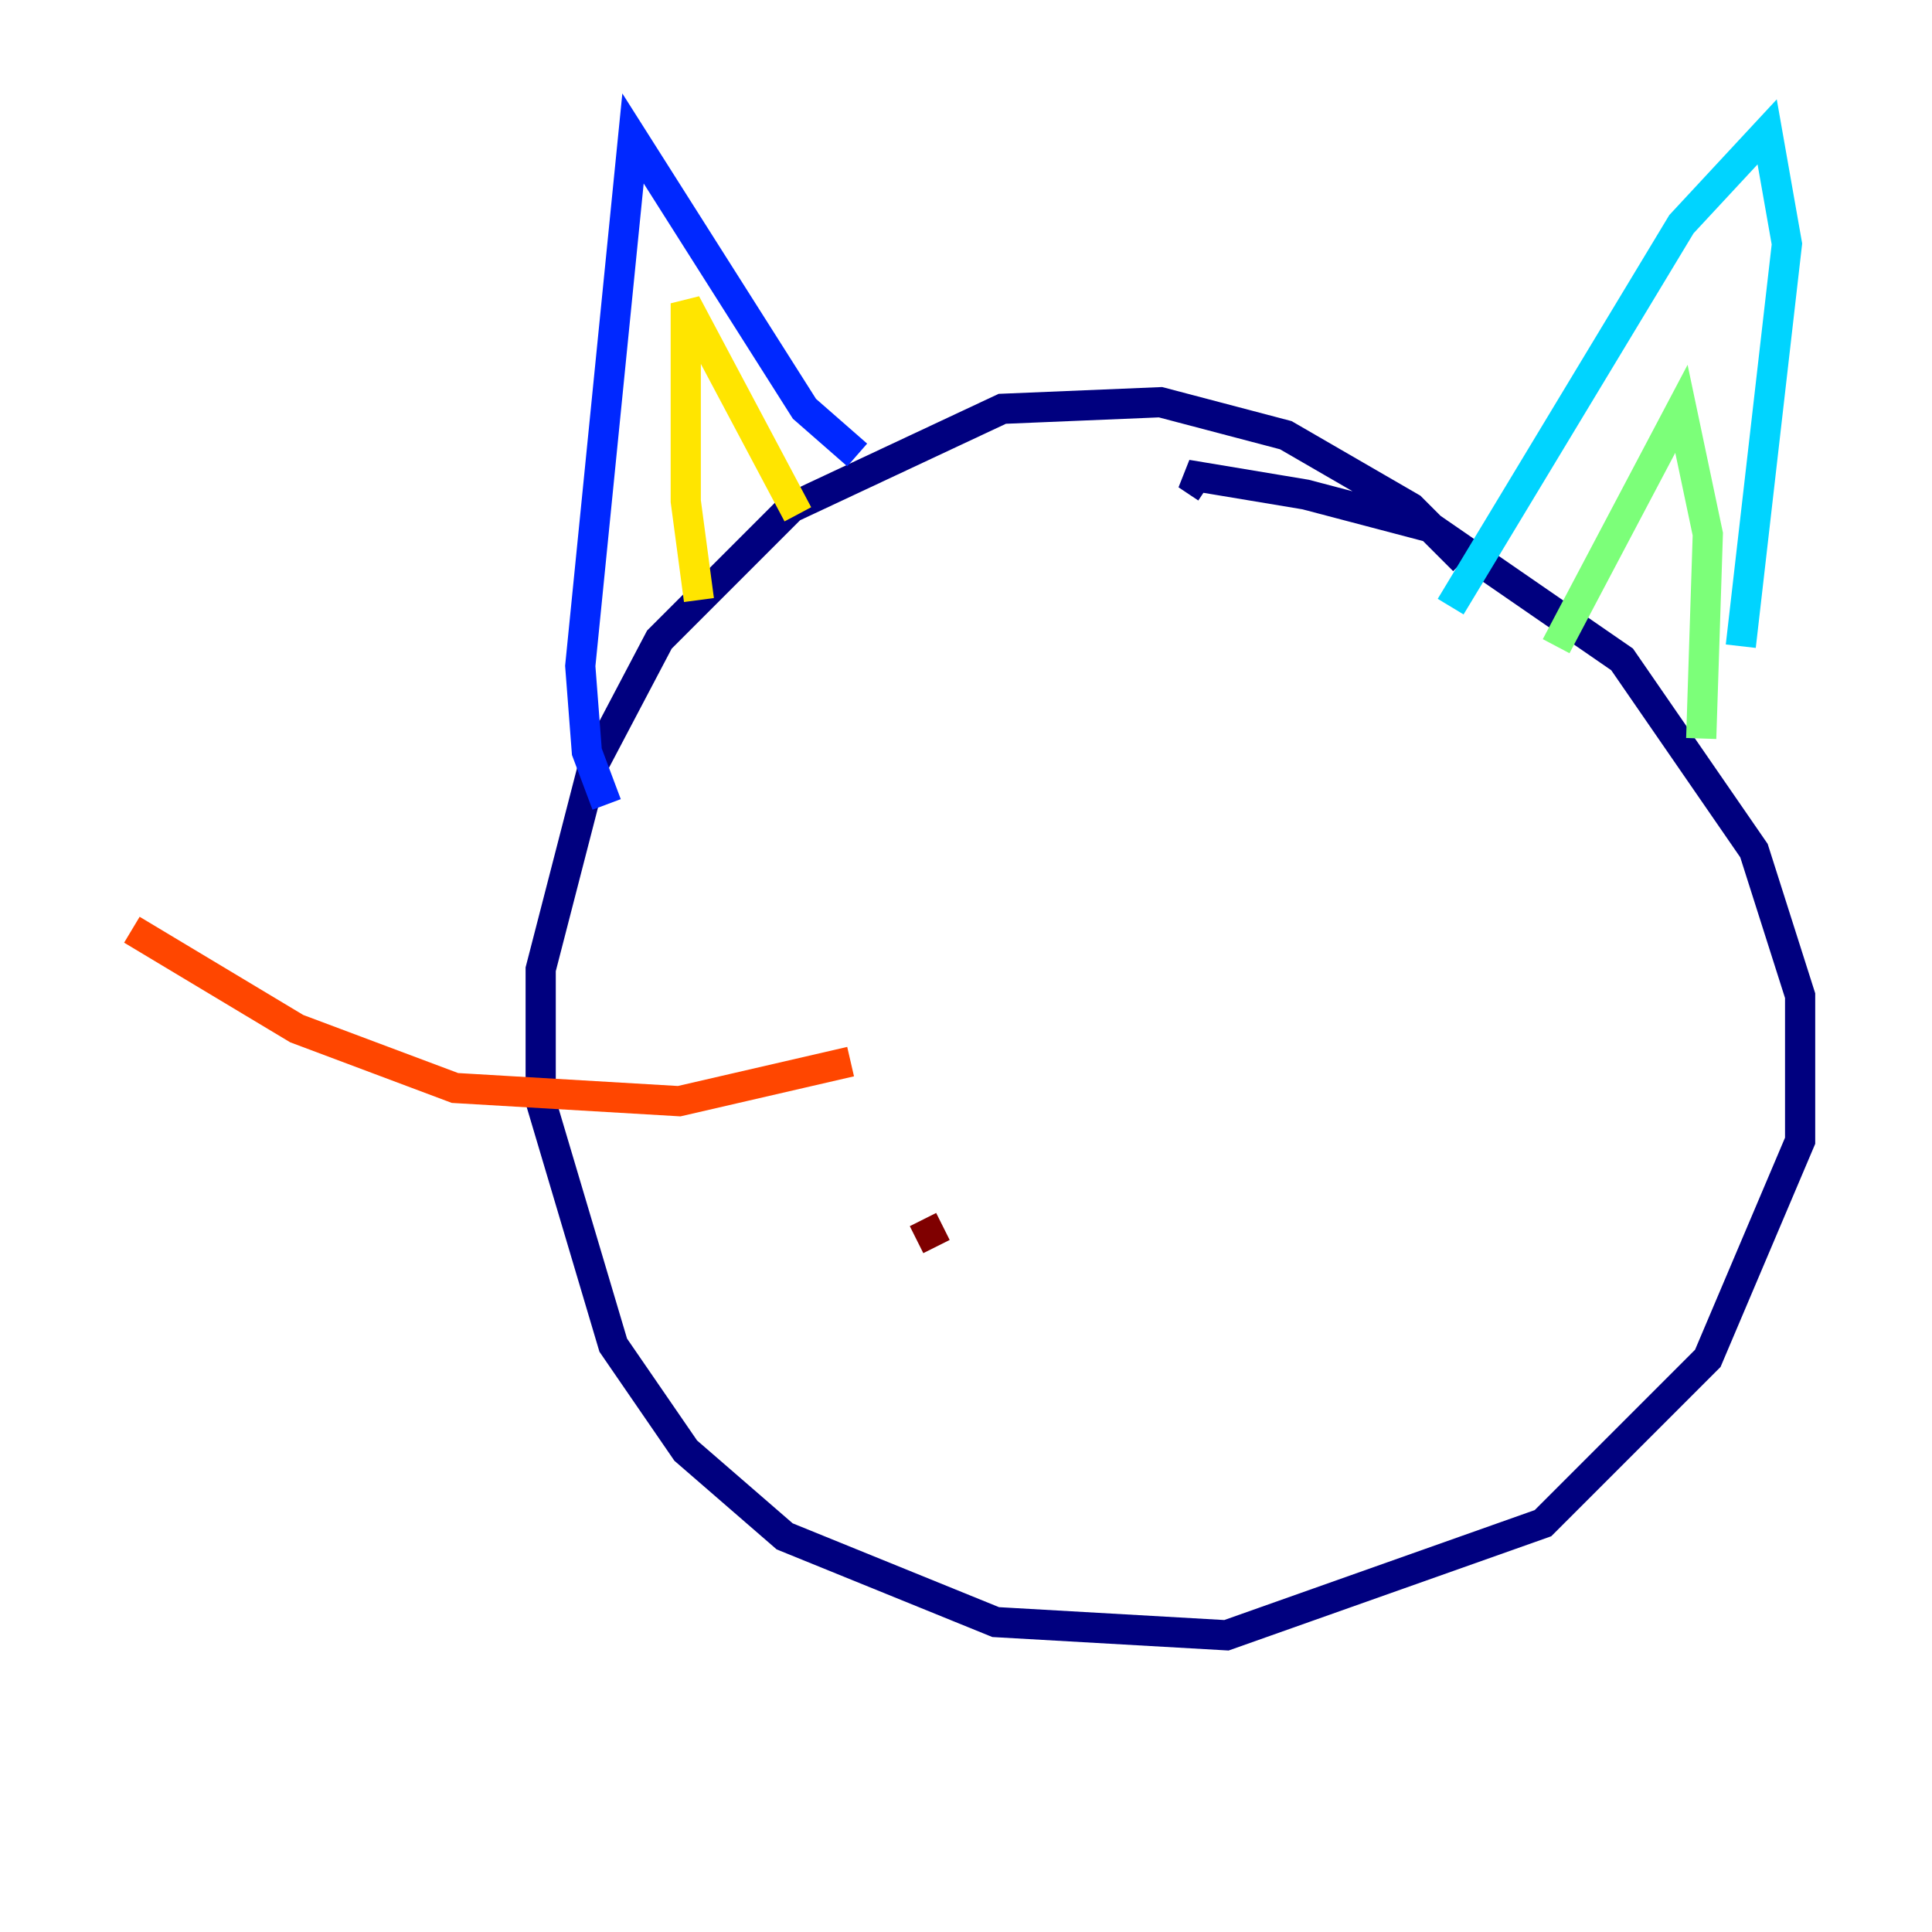 <?xml version="1.0" encoding="utf-8" ?>
<svg baseProfile="tiny" height="128" version="1.2" viewBox="0,0,128,128" width="128" xmlns="http://www.w3.org/2000/svg" xmlns:ev="http://www.w3.org/2001/xml-events" xmlns:xlink="http://www.w3.org/1999/xlink"><defs /><polyline fill="none" points="96.983,37.133 93.488,33.638 85.188,28.833 76.887,26.648 66.403,27.085 52.423,33.638 43.686,42.375 39.317,50.676 35.822,64.218 35.822,72.956 40.628,89.12 45.433,96.109 51.986,101.788 65.966,107.468 81.256,108.341 102.225,100.915 113.147,89.993 119.263,75.577 119.263,65.966 116.205,56.355 107.468,43.686 94.799,34.949 86.498,32.764 78.635,31.454 79.945,32.328" stroke="#00007f" stroke-width="2" /><polyline fill="none" points="40.191,53.297 38.88,49.802 38.444,44.123 41.939,9.174 53.297,27.085 56.792,30.143" stroke="#0028ff" stroke-width="2" /><polyline fill="none" points="96.109,40.191 111.399,14.853 117.079,8.737 118.389,16.164 115.331,42.812" stroke="#00d4ff" stroke-width="2" /><polyline fill="none" points="103.099,42.812 111.399,27.085 113.147,35.386 112.71,48.928" stroke="#7cff79" stroke-width="2" /><polyline fill="none" points="46.307,39.754 45.433,33.201 45.433,20.096 52.86,34.075" stroke="#ffe500" stroke-width="2" /><polyline fill="none" points="56.355,70.335 44.997,72.956 30.143,72.082 19.659,68.15 8.737,61.597" stroke="#ff4600" stroke-width="2" /><polyline fill="none" points="62.471,81.256 60.724,82.13" stroke="#7f0000" stroke-width="2" /></svg>
